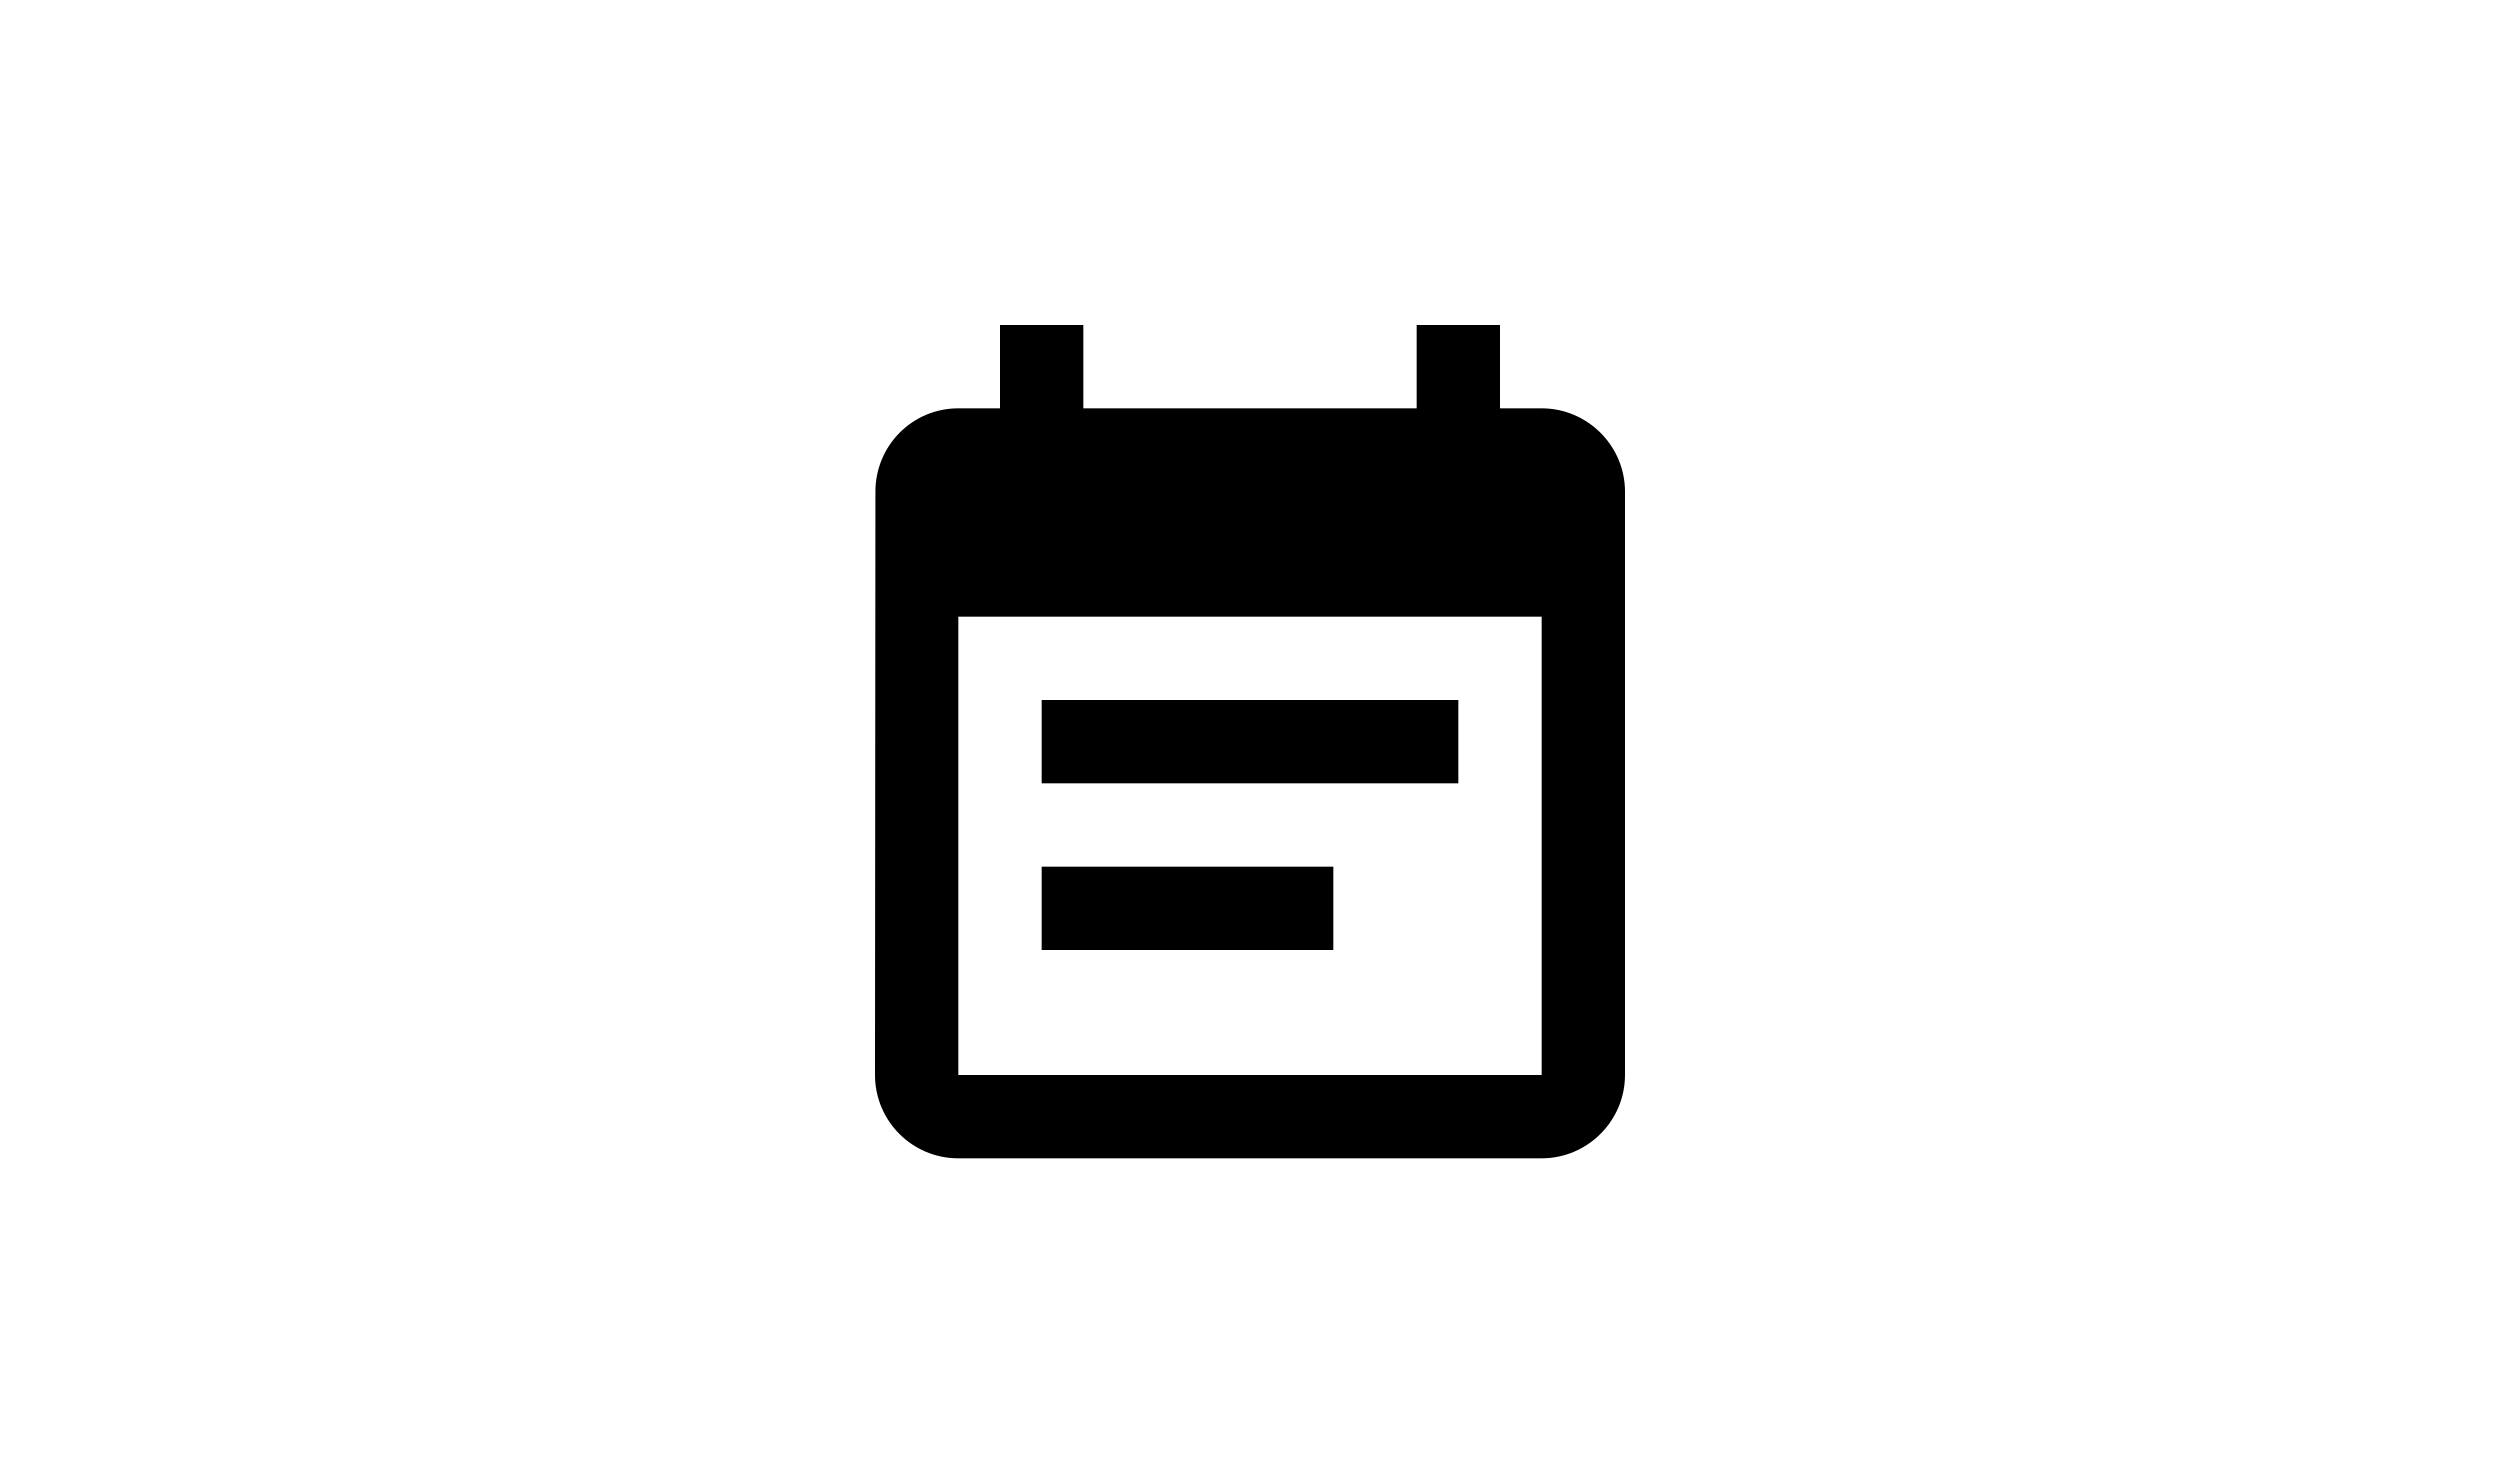 <?xml version="1.0" encoding="UTF-8"?>
<svg width="600px" height="355px" viewBox="0 0 600 355" version="1.1" xmlns="http://www.w3.org/2000/svg" xmlns:xlink="http://www.w3.org/1999/xlink">
    <!-- Generator: Sketch 52.6 (67491) - http://www.bohemiancoding.com/sketch -->
    <title>events manager</title>
    <desc>Created with Sketch.</desc>
    <g id="events-manager" stroke="none" stroke-width="1" fill="none" fill-rule="evenodd">
        <path d="M350,168 L250,168 L250,188 L350,188 L350,168 Z M370,98 L360,98 L360,78 L340,78 L340,98 L260,98 L260,78 L240,78 L240,98 L230,98 C218.9,98 210.1,107 210.1,118 L210,258 C210,269 218.9,278 230,278 L370,278 C381,278 390,269 390,258 L390,118 C390,107 381,98 370,98 Z M370,258 L230,258 L230,148 L370,148 L370,258 Z M320,208 L250,208 L250,228 L320,228 L320,208 Z" id="event-icon" fill="#000000" fill-rule="nonzero"></path>
    </g>
</svg>